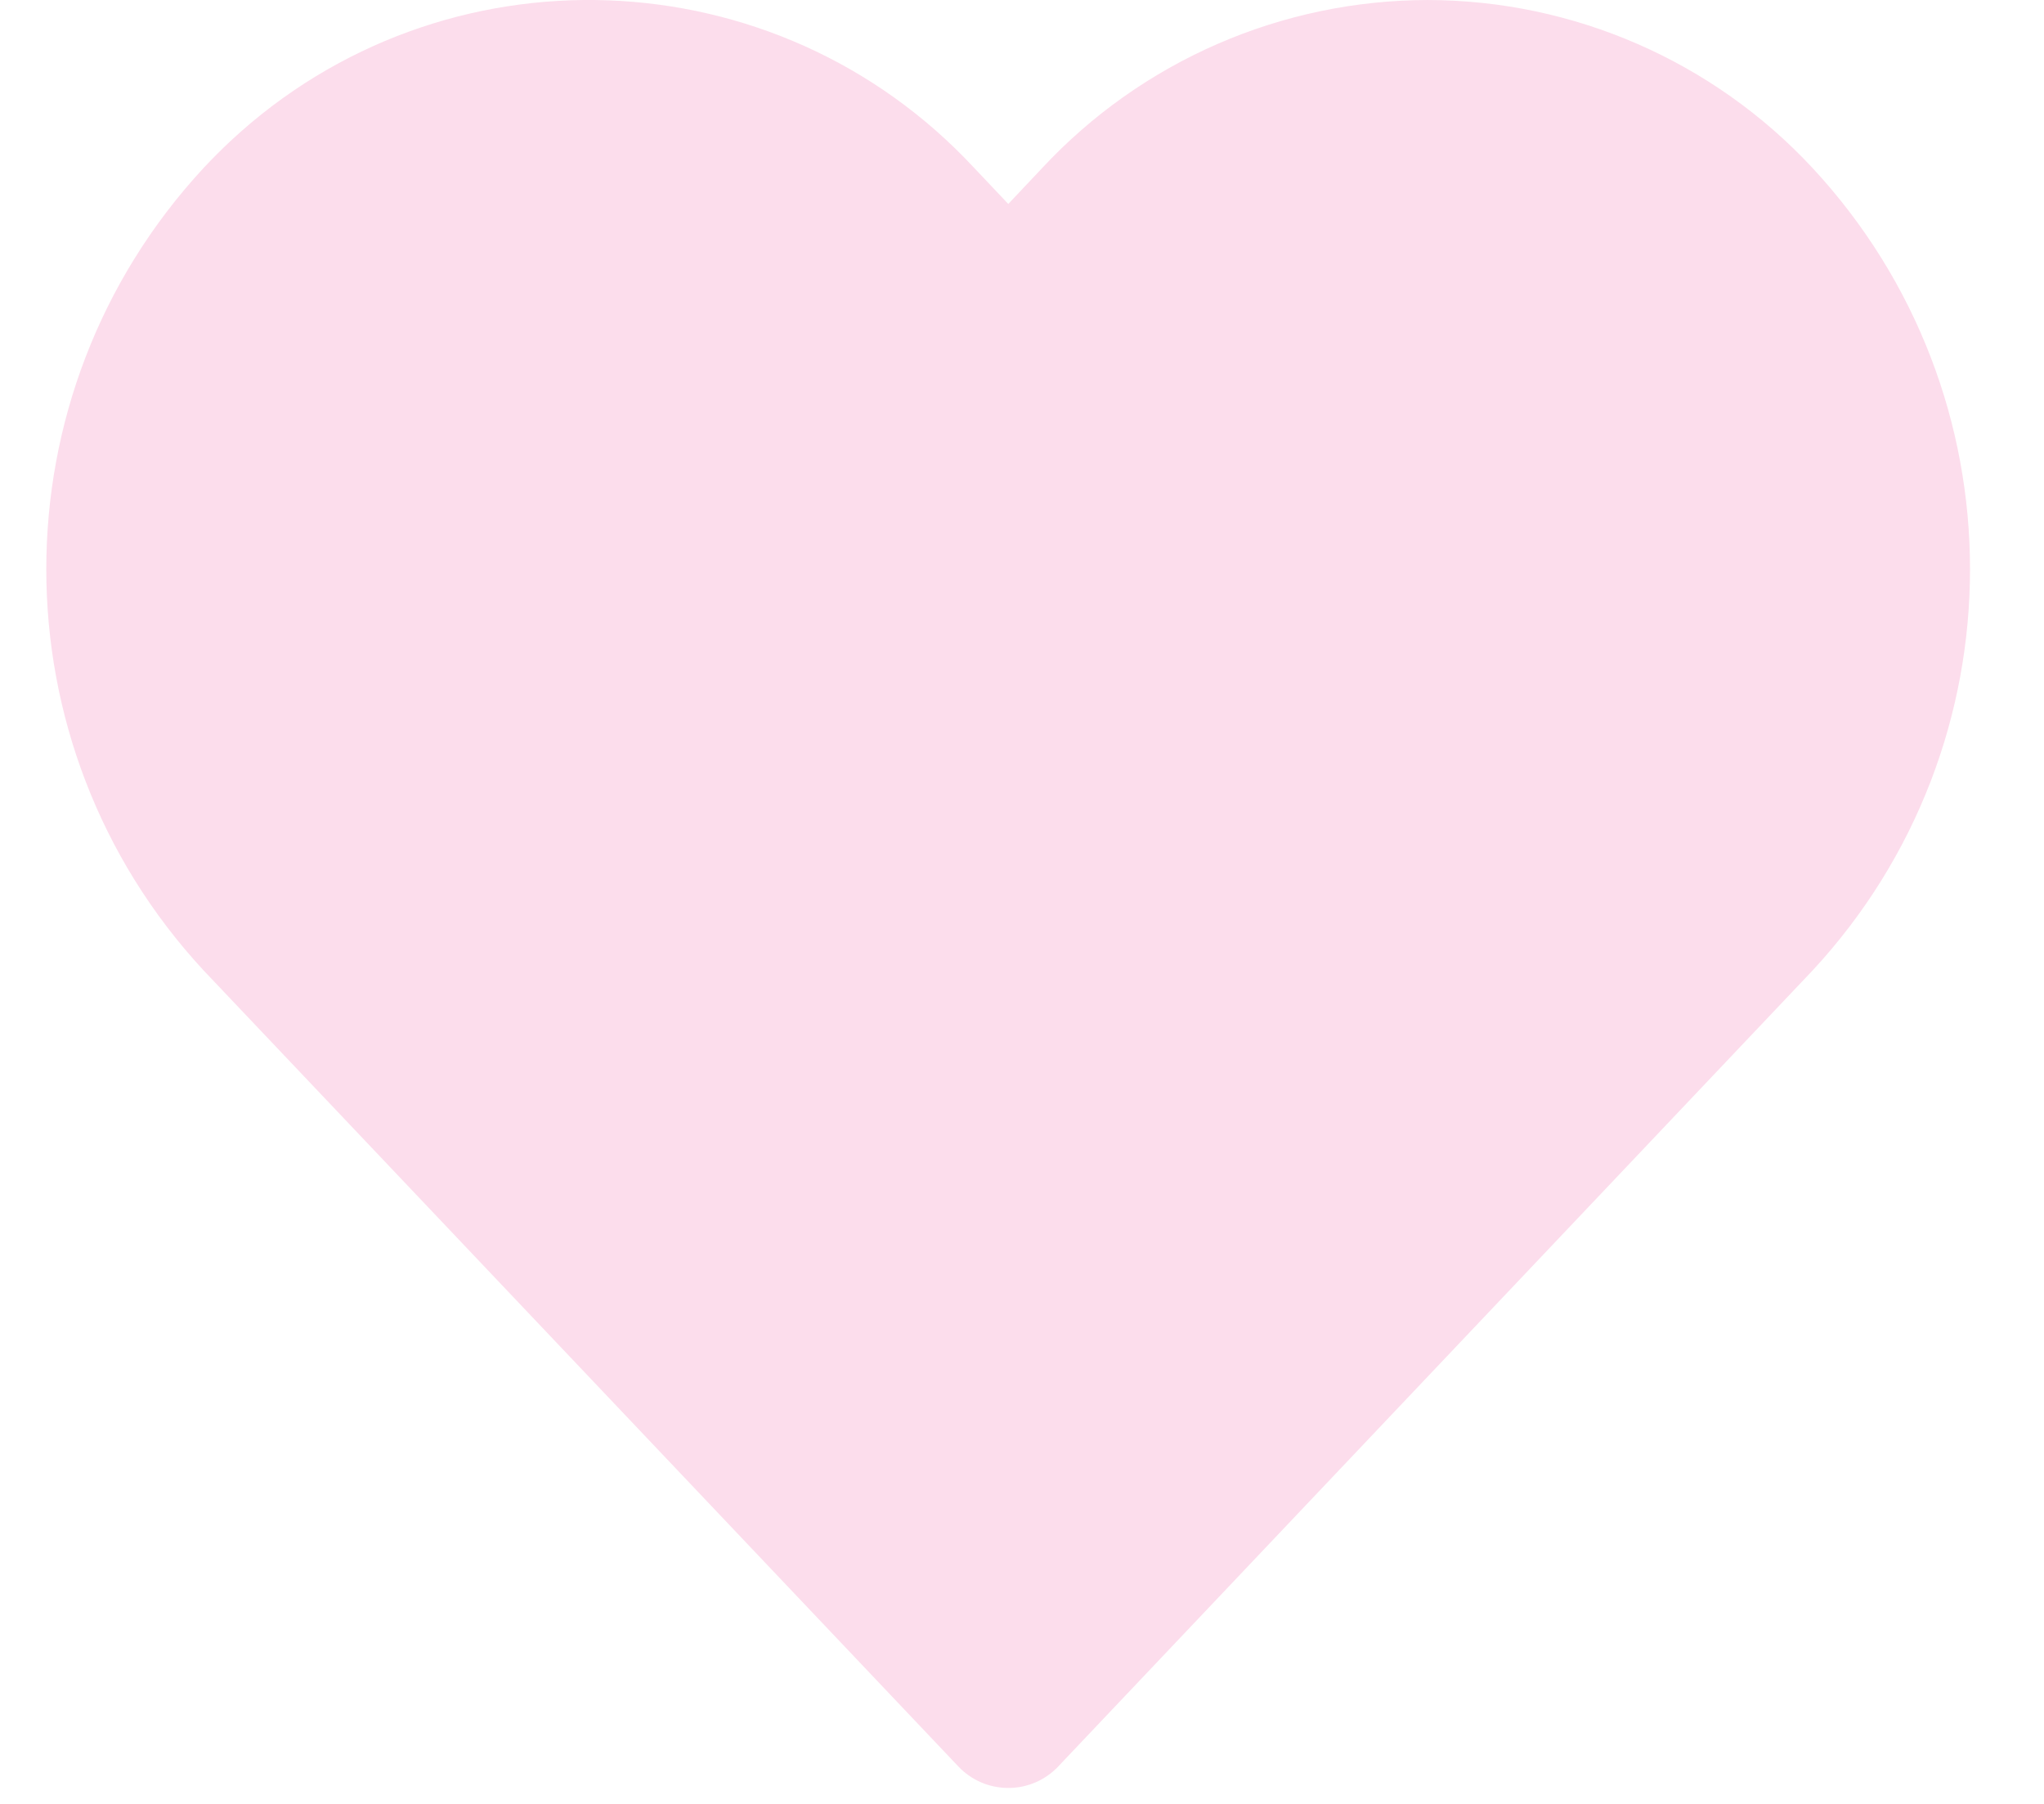 <svg width="17" height="15" viewBox="0 0 17 15" fill="none" xmlns="http://www.w3.org/2000/svg">
<path d="M15.076 1.398C14.249 0.508 13.089 0.002 11.874 9.31749e-05C10.658 0.002 9.497 0.507 8.668 1.397L8.386 1.696L8.103 1.397C6.459 -0.373 3.69 -0.475 1.92 1.17C1.842 1.243 1.766 1.319 1.693 1.397C-0.051 3.279 -0.051 6.187 1.693 8.069L7.971 14.689C8.188 14.918 8.55 14.928 8.779 14.711C8.787 14.704 8.794 14.697 8.801 14.689L15.076 8.069C16.821 6.187 16.821 3.279 15.076 1.398Z" fill="#FCDDEC"/>
</svg>

